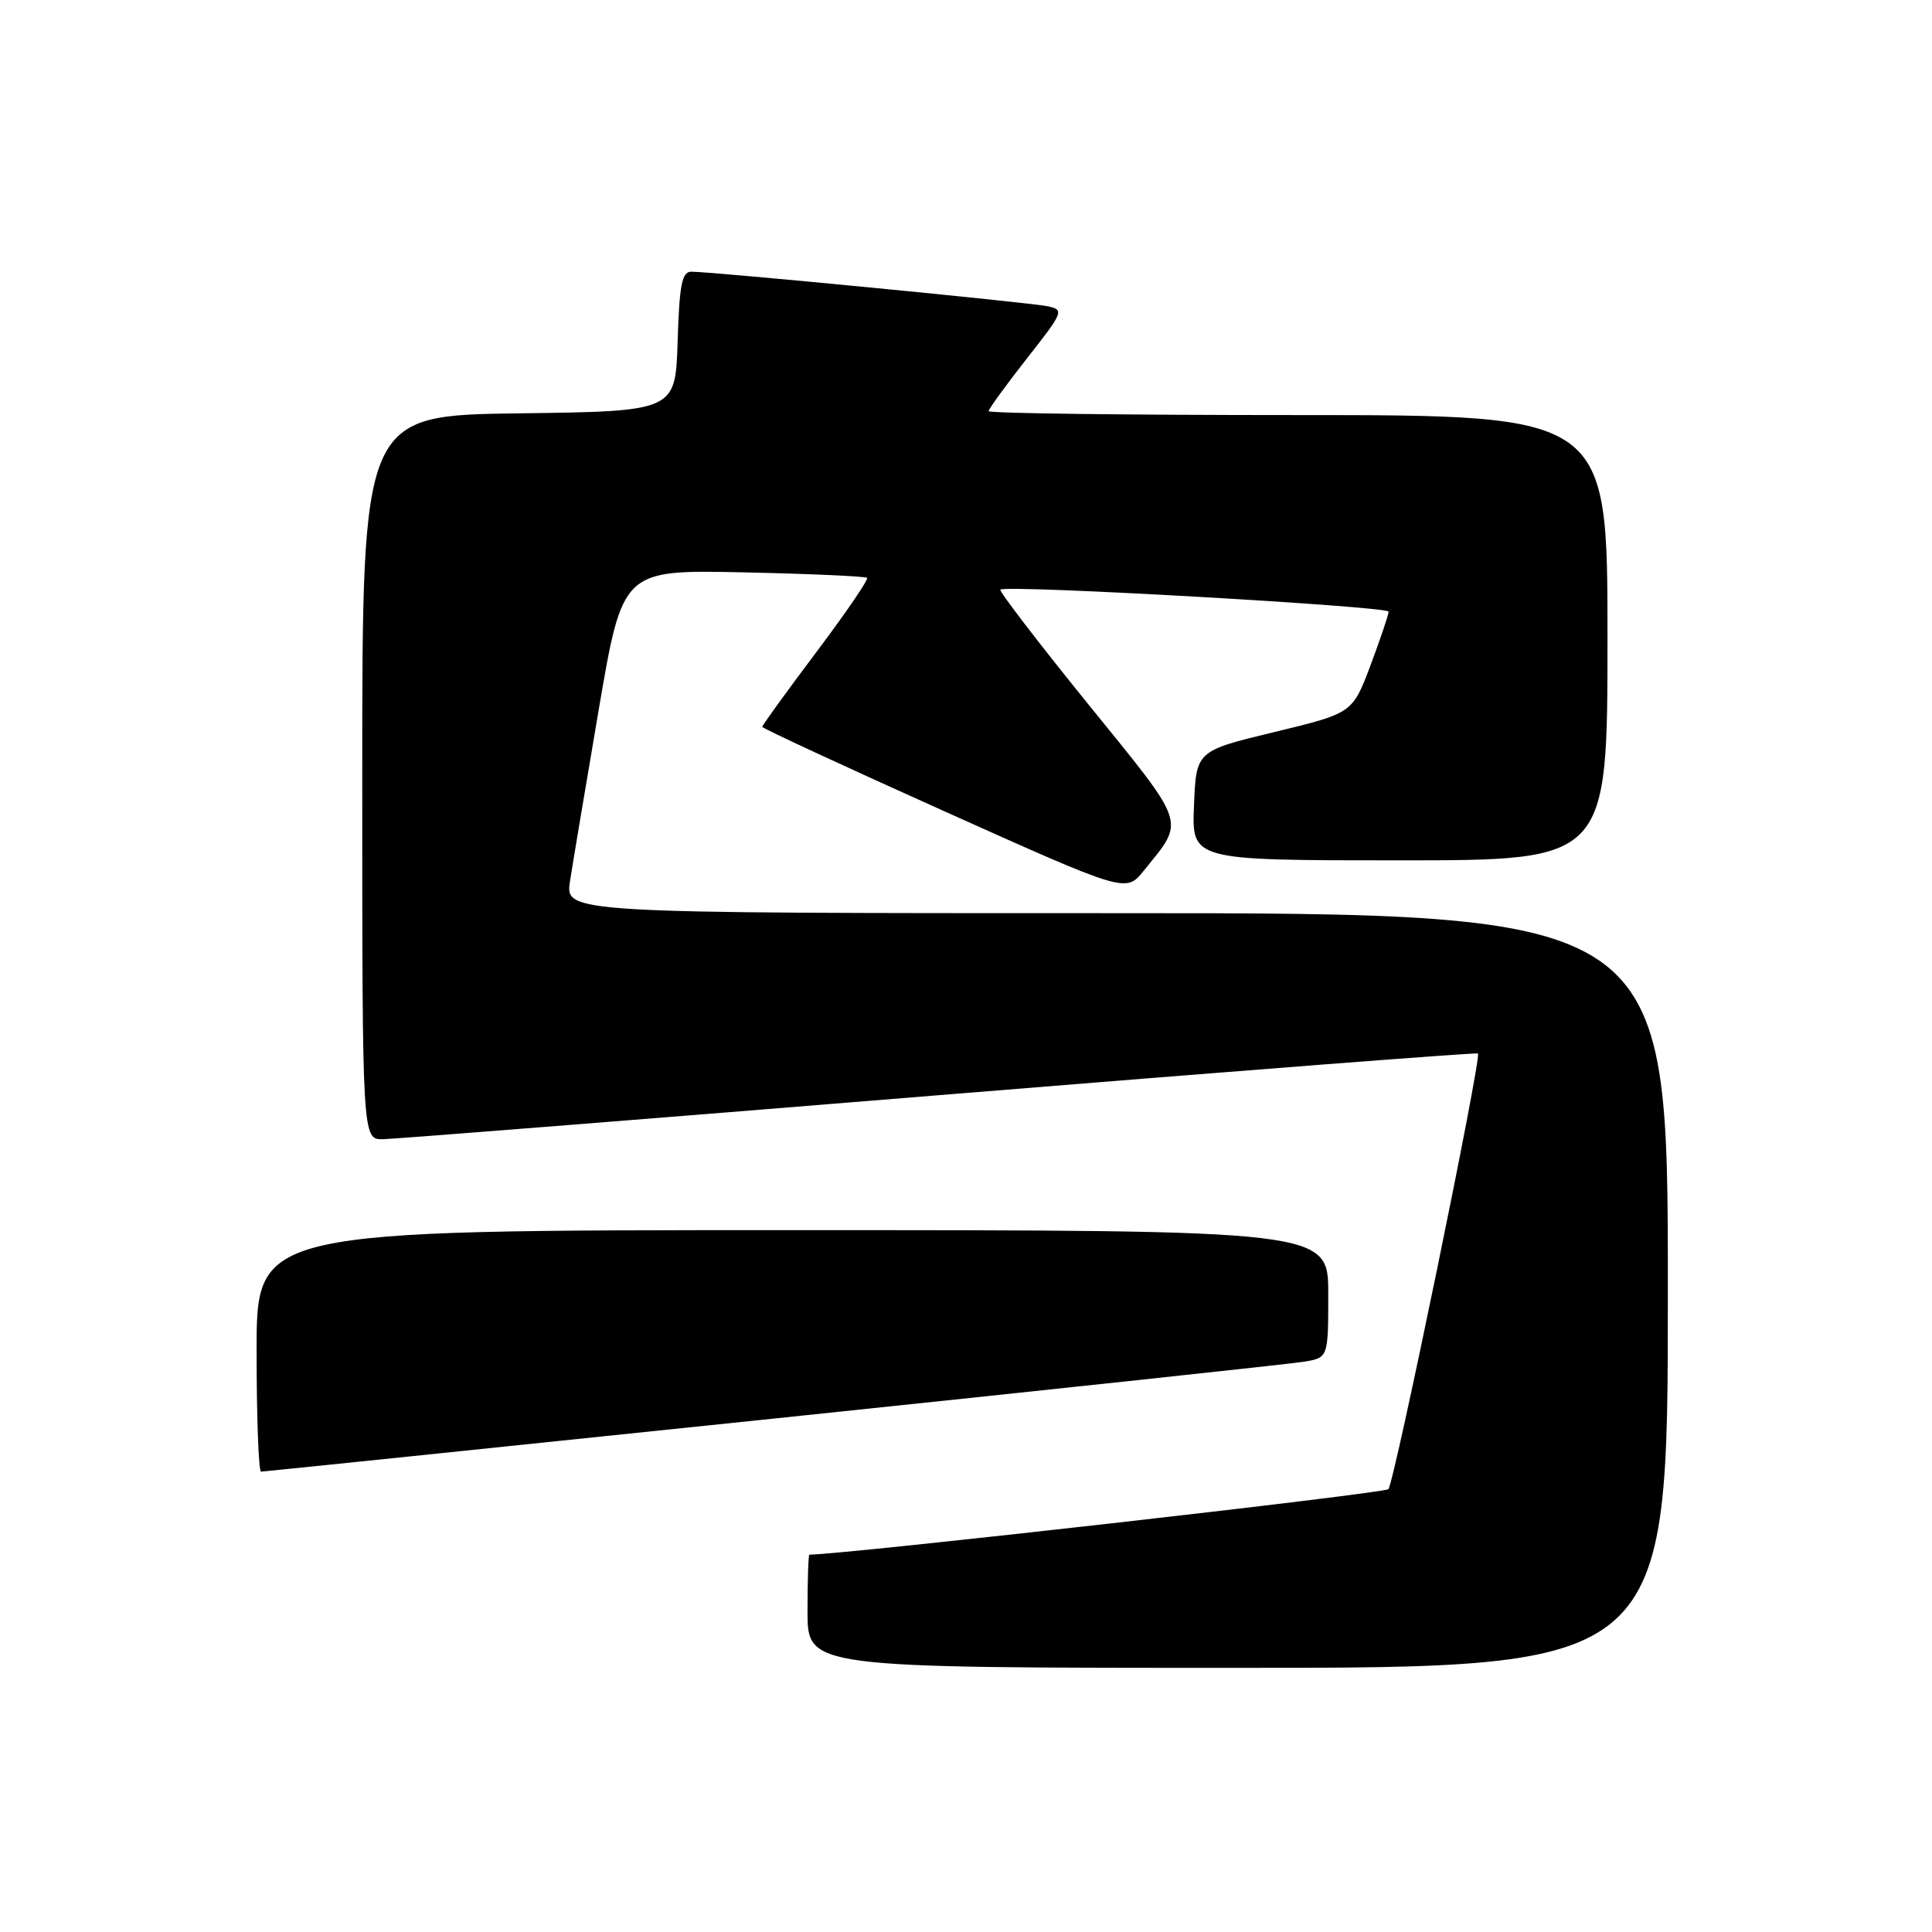 <?xml version="1.0" encoding="UTF-8" standalone="no"?>
<!DOCTYPE svg PUBLIC "-//W3C//DTD SVG 1.1//EN" "http://www.w3.org/Graphics/SVG/1.1/DTD/svg11.dtd" >
<svg xmlns="http://www.w3.org/2000/svg" xmlns:xlink="http://www.w3.org/1999/xlink" version="1.1" viewBox="0 0 256 256">
 <g >
 <path fill="currentColor"
d=" M 221.00 171.00 C 221.00 121.00 221.00 121.00 147.94 121.00 C 74.88 121.00 74.88 121.00 75.53 116.75 C 75.89 114.41 77.61 104.17 79.34 94.00 C 82.50 75.50 82.50 75.50 98.50 75.84 C 107.30 76.03 114.68 76.36 114.89 76.57 C 115.11 76.78 112.07 81.22 108.14 86.45 C 104.21 91.67 101.00 96.11 101.00 96.31 C 101.00 96.50 111.84 101.53 125.09 107.48 C 149.19 118.30 149.19 118.30 151.53 115.40 C 157.07 108.55 157.43 109.63 144.22 93.34 C 137.61 85.18 132.36 78.33 132.55 78.13 C 133.20 77.45 184.00 80.34 184.00 81.05 C 184.00 81.44 182.92 84.62 181.61 88.13 C 179.21 94.50 179.21 94.50 168.86 97.00 C 158.50 99.50 158.50 99.50 158.21 106.75 C 157.91 114.00 157.91 114.00 185.46 114.00 C 213.00 114.00 213.00 114.00 213.00 84.50 C 213.00 55.00 213.00 55.00 172.00 55.00 C 149.45 55.00 131.00 54.77 131.00 54.48 C 131.00 54.19 133.28 51.06 136.06 47.51 C 140.94 41.31 141.04 41.05 138.81 40.58 C 136.47 40.08 94.43 36.00 91.60 36.00 C 90.36 36.00 90.02 37.74 89.79 45.25 C 89.50 54.50 89.50 54.50 68.75 54.77 C 48.00 55.04 48.00 55.04 48.00 103.02 C 48.00 151.00 48.00 151.00 50.75 150.95 C 52.26 150.92 85.45 148.30 124.50 145.11 C 163.55 141.92 195.65 139.44 195.84 139.59 C 196.37 140.00 184.77 196.39 183.97 197.32 C 183.48 197.88 112.16 205.95 107.25 206.00 C 107.11 206.00 107.00 209.38 107.00 213.50 C 107.00 221.00 107.00 221.00 164.00 221.00 C 221.00 221.00 221.00 221.00 221.00 171.00 Z  M 102.34 187.99 C 139.28 184.13 170.96 180.73 172.75 180.44 C 176.00 179.91 176.00 179.91 176.00 171.45 C 176.00 163.00 176.00 163.00 105.00 163.00 C 34.00 163.00 34.00 163.00 34.00 179.00 C 34.00 187.80 34.27 195.00 34.59 195.00 C 34.92 195.00 65.40 191.84 102.34 187.99 Z "/>
</g>
</svg>
